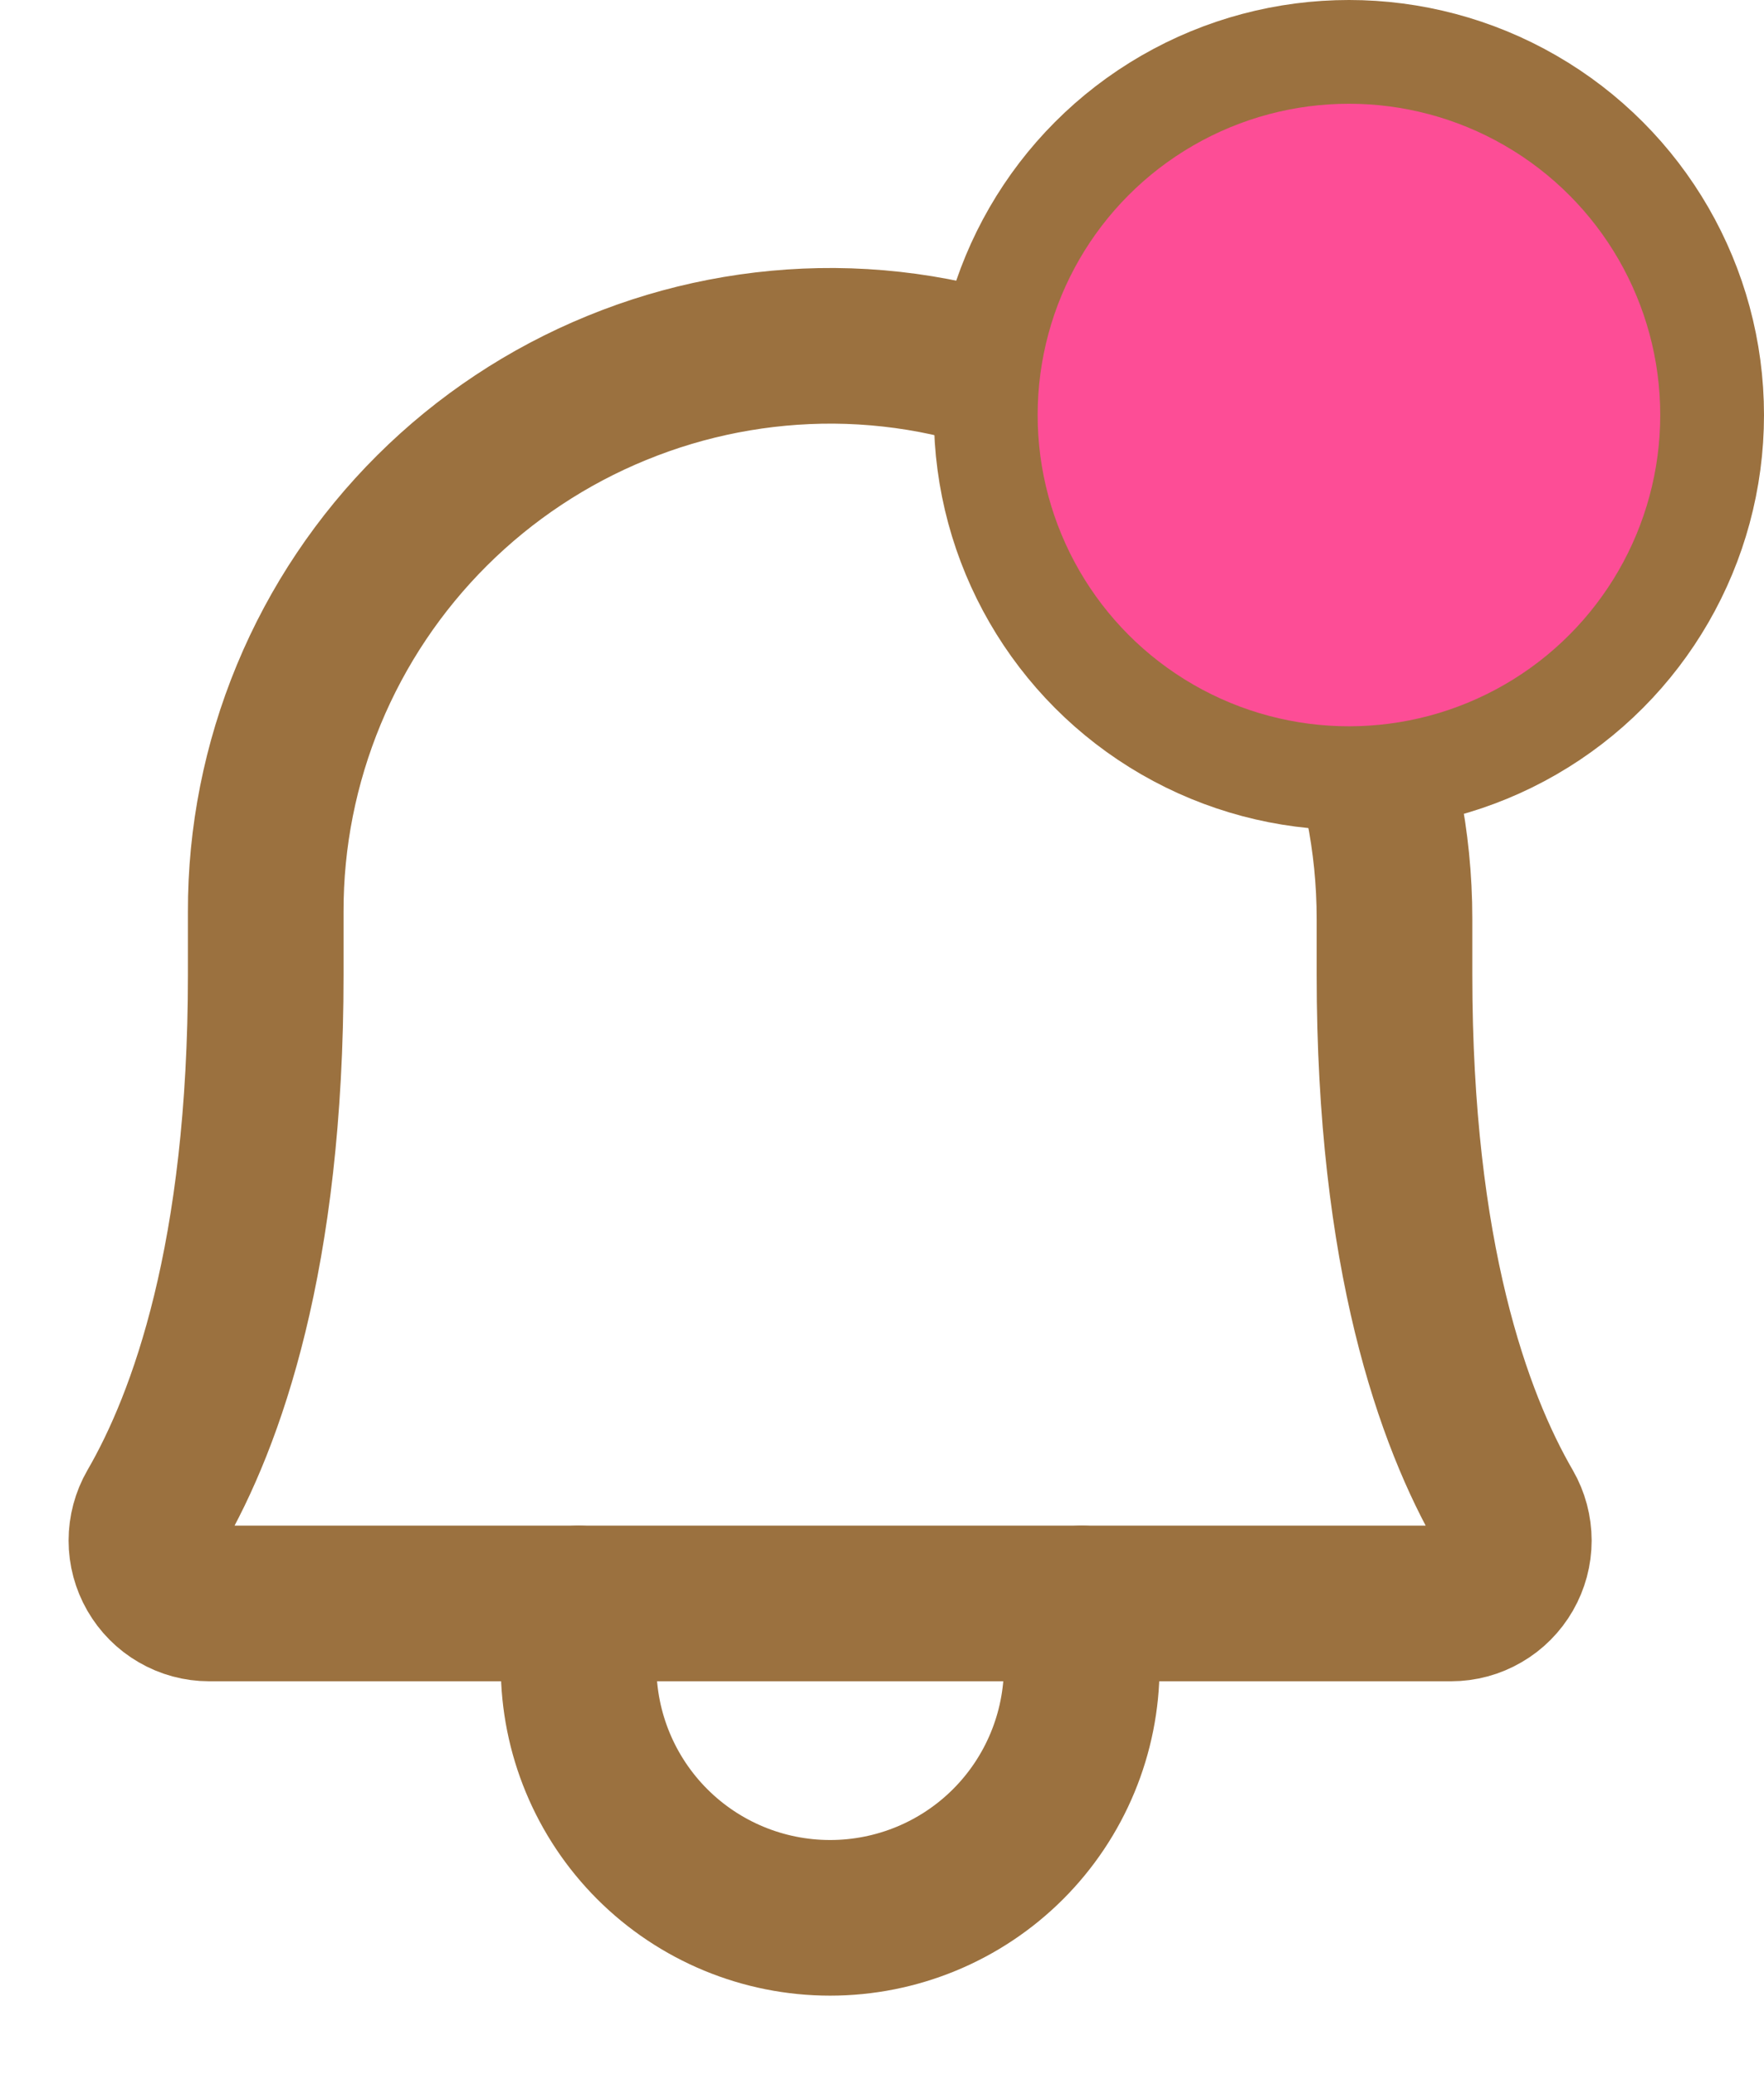 <svg width="17" height="20" viewBox="0 0 17 20" fill="none" xmlns="http://www.w3.org/2000/svg">
<g clip-path="url(#clip0_1182_130)">
<path d="M2.561 8.788C2.559 8.069 2.701 7.358 2.976 6.694C3.251 6.03 3.655 5.427 4.164 4.92C4.673 4.413 5.277 4.012 5.942 3.74C6.607 3.467 7.319 3.329 8.038 3.333C11.038 3.356 13.439 5.848 13.439 8.856V9.394C13.439 12.106 14.008 13.682 14.508 14.545C14.561 14.637 14.589 14.742 14.589 14.848C14.589 14.954 14.561 15.058 14.508 15.15C14.455 15.242 14.379 15.319 14.287 15.372C14.195 15.426 14.091 15.454 13.985 15.454H2.015C1.909 15.454 1.805 15.426 1.713 15.372C1.621 15.319 1.545 15.242 1.492 15.15C1.439 15.058 1.411 14.954 1.411 14.848C1.411 14.742 1.439 14.637 1.492 14.545C1.992 13.682 2.561 12.106 2.561 9.394V8.788Z" stroke="#9B713F" stroke-width="1.5" stroke-linecap="round" stroke-linejoin="round"/>
<path d="M5.576 15.454V16.06C5.576 16.703 5.832 17.32 6.286 17.774C6.741 18.229 7.357 18.484 8 18.484C8.643 18.484 9.26 18.229 9.715 17.774C10.169 17.32 10.425 16.703 10.425 16.06V15.454" stroke="#9B713F" stroke-width="1.5" stroke-linecap="round" stroke-linejoin="round"/>
<circle cx="13" cy="4" r="3.5" fill="#FD4D96" stroke="#9B713F"/>
</g>
<defs>
<clipPath id="clip0_1182_130">
<rect width="17" height="20" fill="white"/>
</clipPath>
</defs>
</svg>
